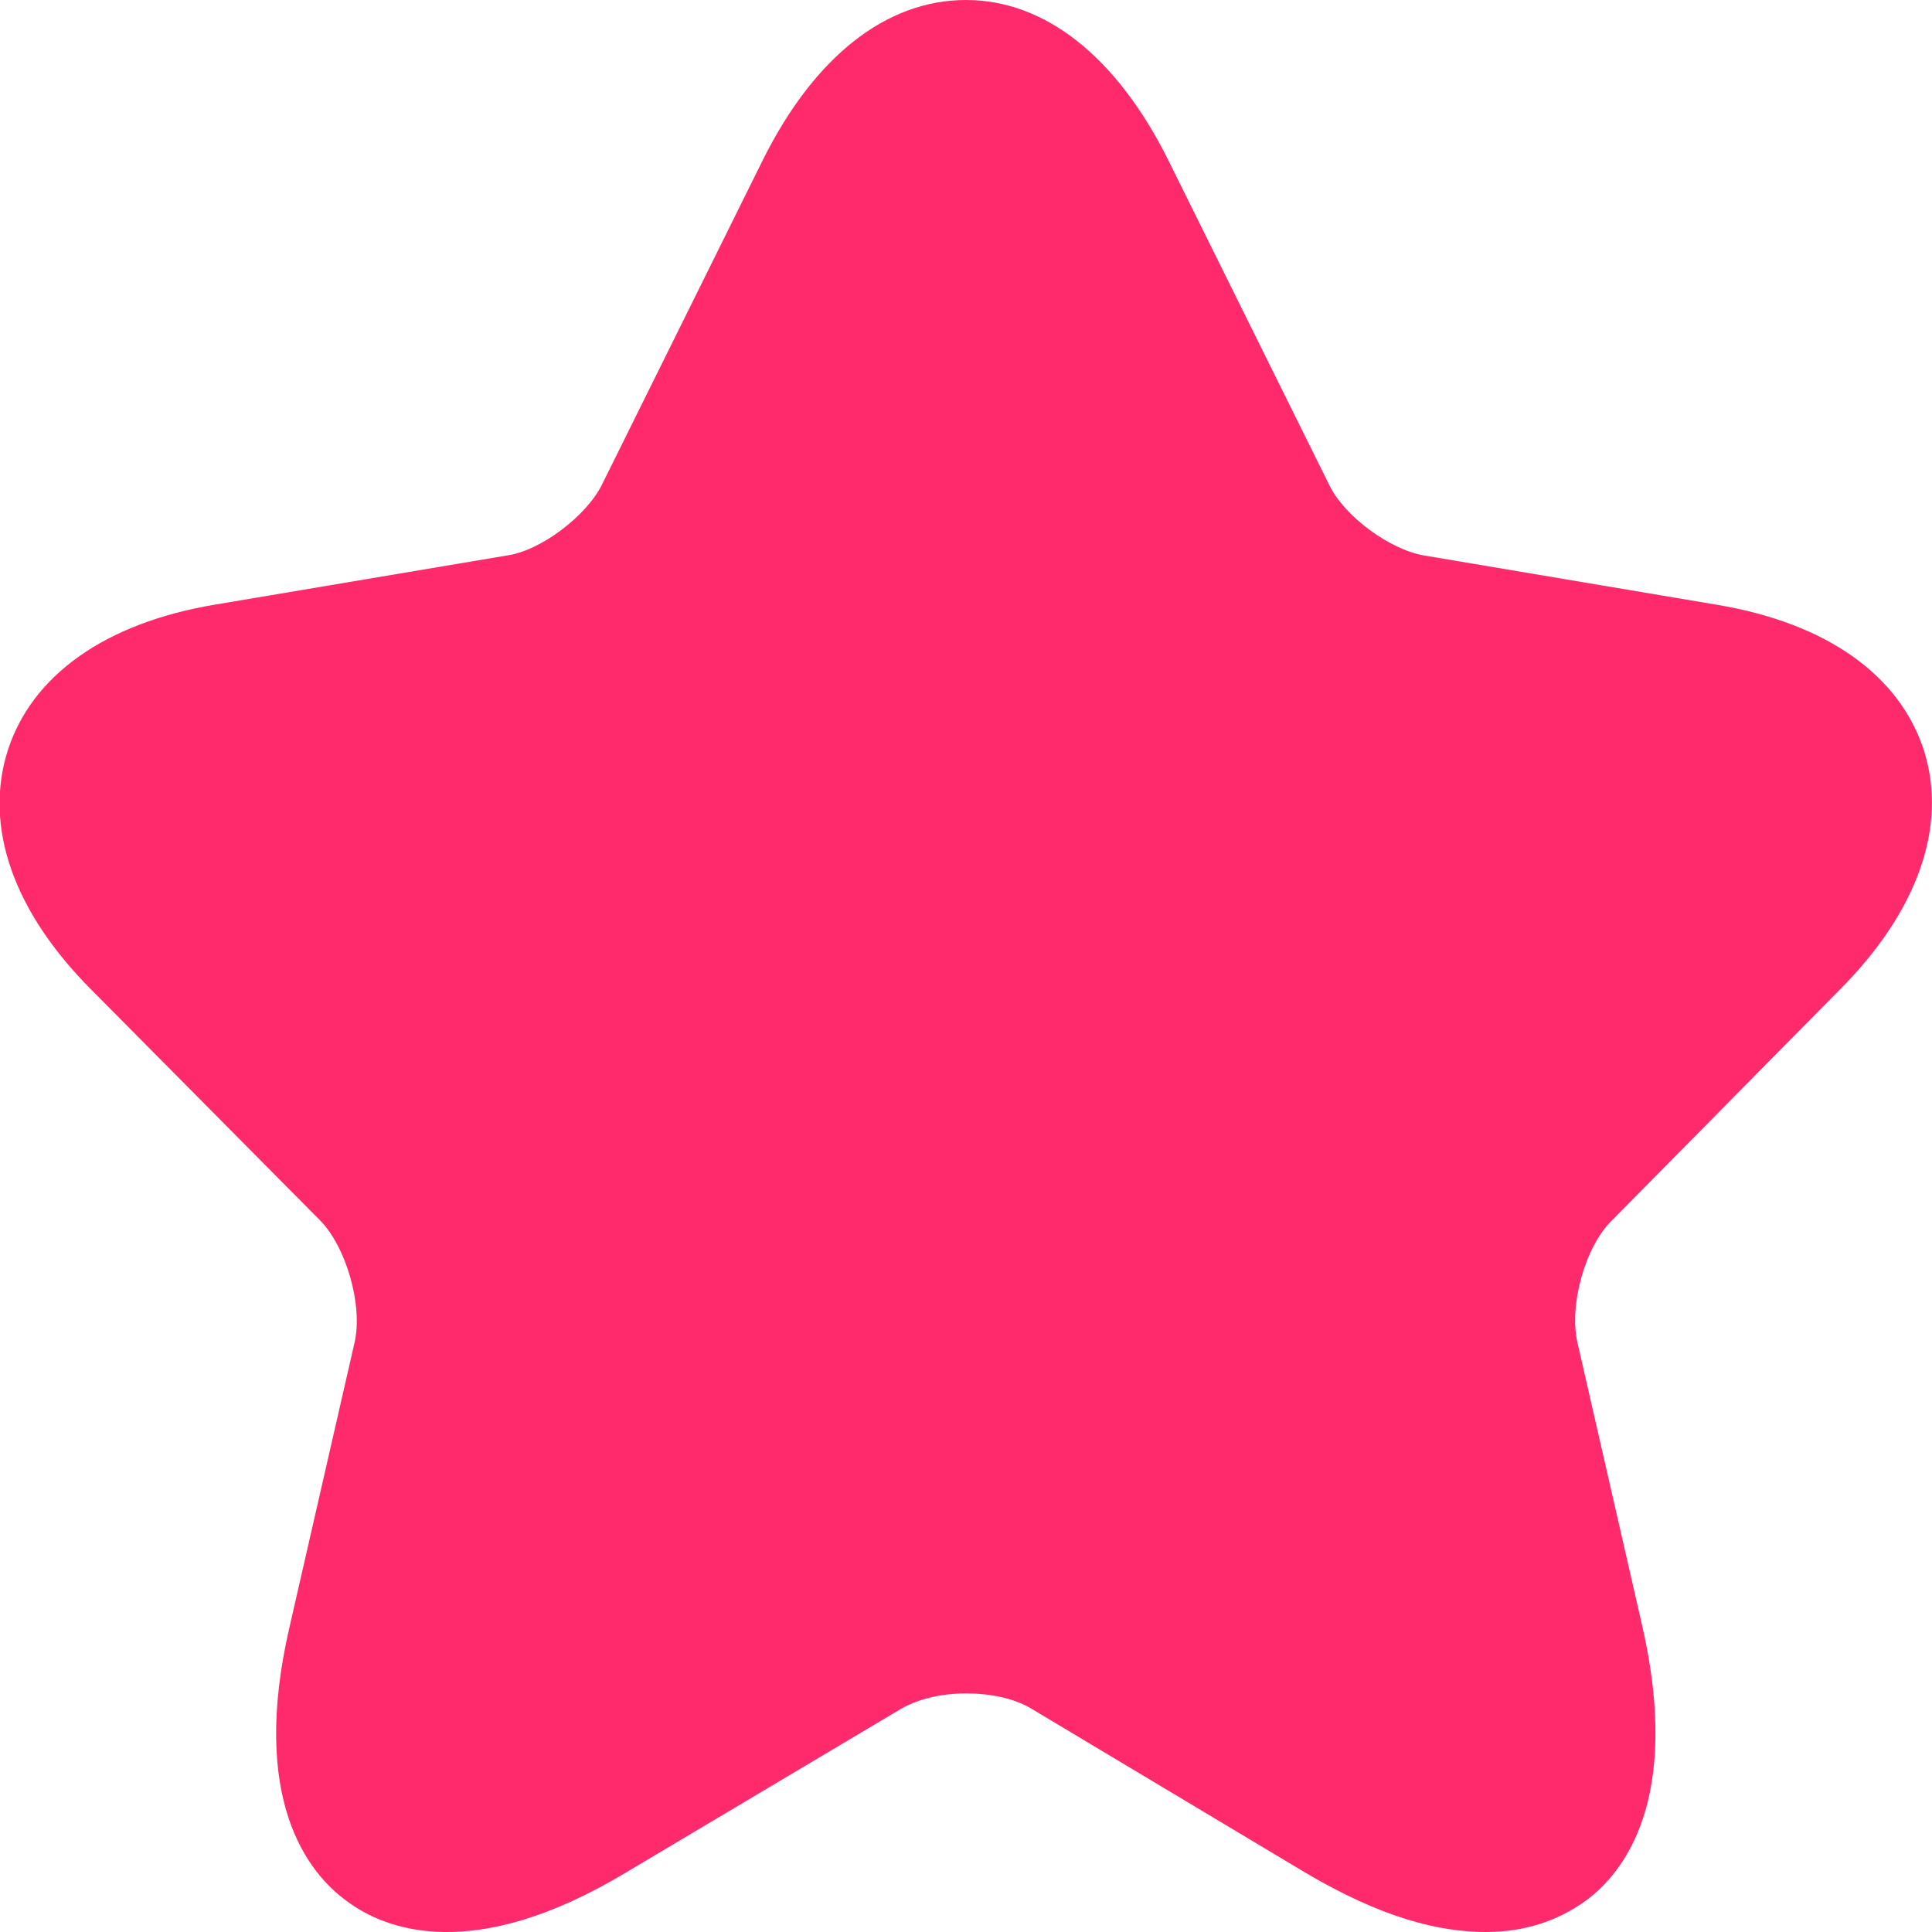 <?xml version="1.0" encoding="UTF-8"?><svg id="a" xmlns="http://www.w3.org/2000/svg" viewBox="0 0 20 20"><defs><style>.b{fill:#ff2a6c;}</style></defs><path class="b" d="m10,0v17.53c-.26,0-.51.06-.69.17l-2.84,1.69c-1.57.94-2.48.59-2.88.29-.4-.29-1.01-1.05-.59-2.85l.67-2.93c.09-.39-.09-1-.36-1.27l-2.36-2.38c-.81-.81-1.12-1.69-.87-2.48.25-.78,1.01-1.32,2.14-1.51l3.03-.51c.35-.05.82-.41.98-.73l1.67-3.37c.53-1.06,1.27-1.65,2.1-1.65Z"/><path class="b" d="m16.69,12.63c-.28.27-.45.88-.36,1.27l.67,2.93c.41,1.8-.19,2.56-.59,2.85-.21.15-.54.32-1.03.32s-1.08-.15-1.86-.61l-2.84-1.7c-.18-.11-.43-.16-.68-.16V0c.82,0,1.56.59,2.09,1.65l1.67,3.37c.16.33.63.67.98.73l3.03.51c1.14.19,1.9.73,2.15,1.52.24.78-.07,1.66-.88,2.47l-2.35,2.38Z"/></svg>